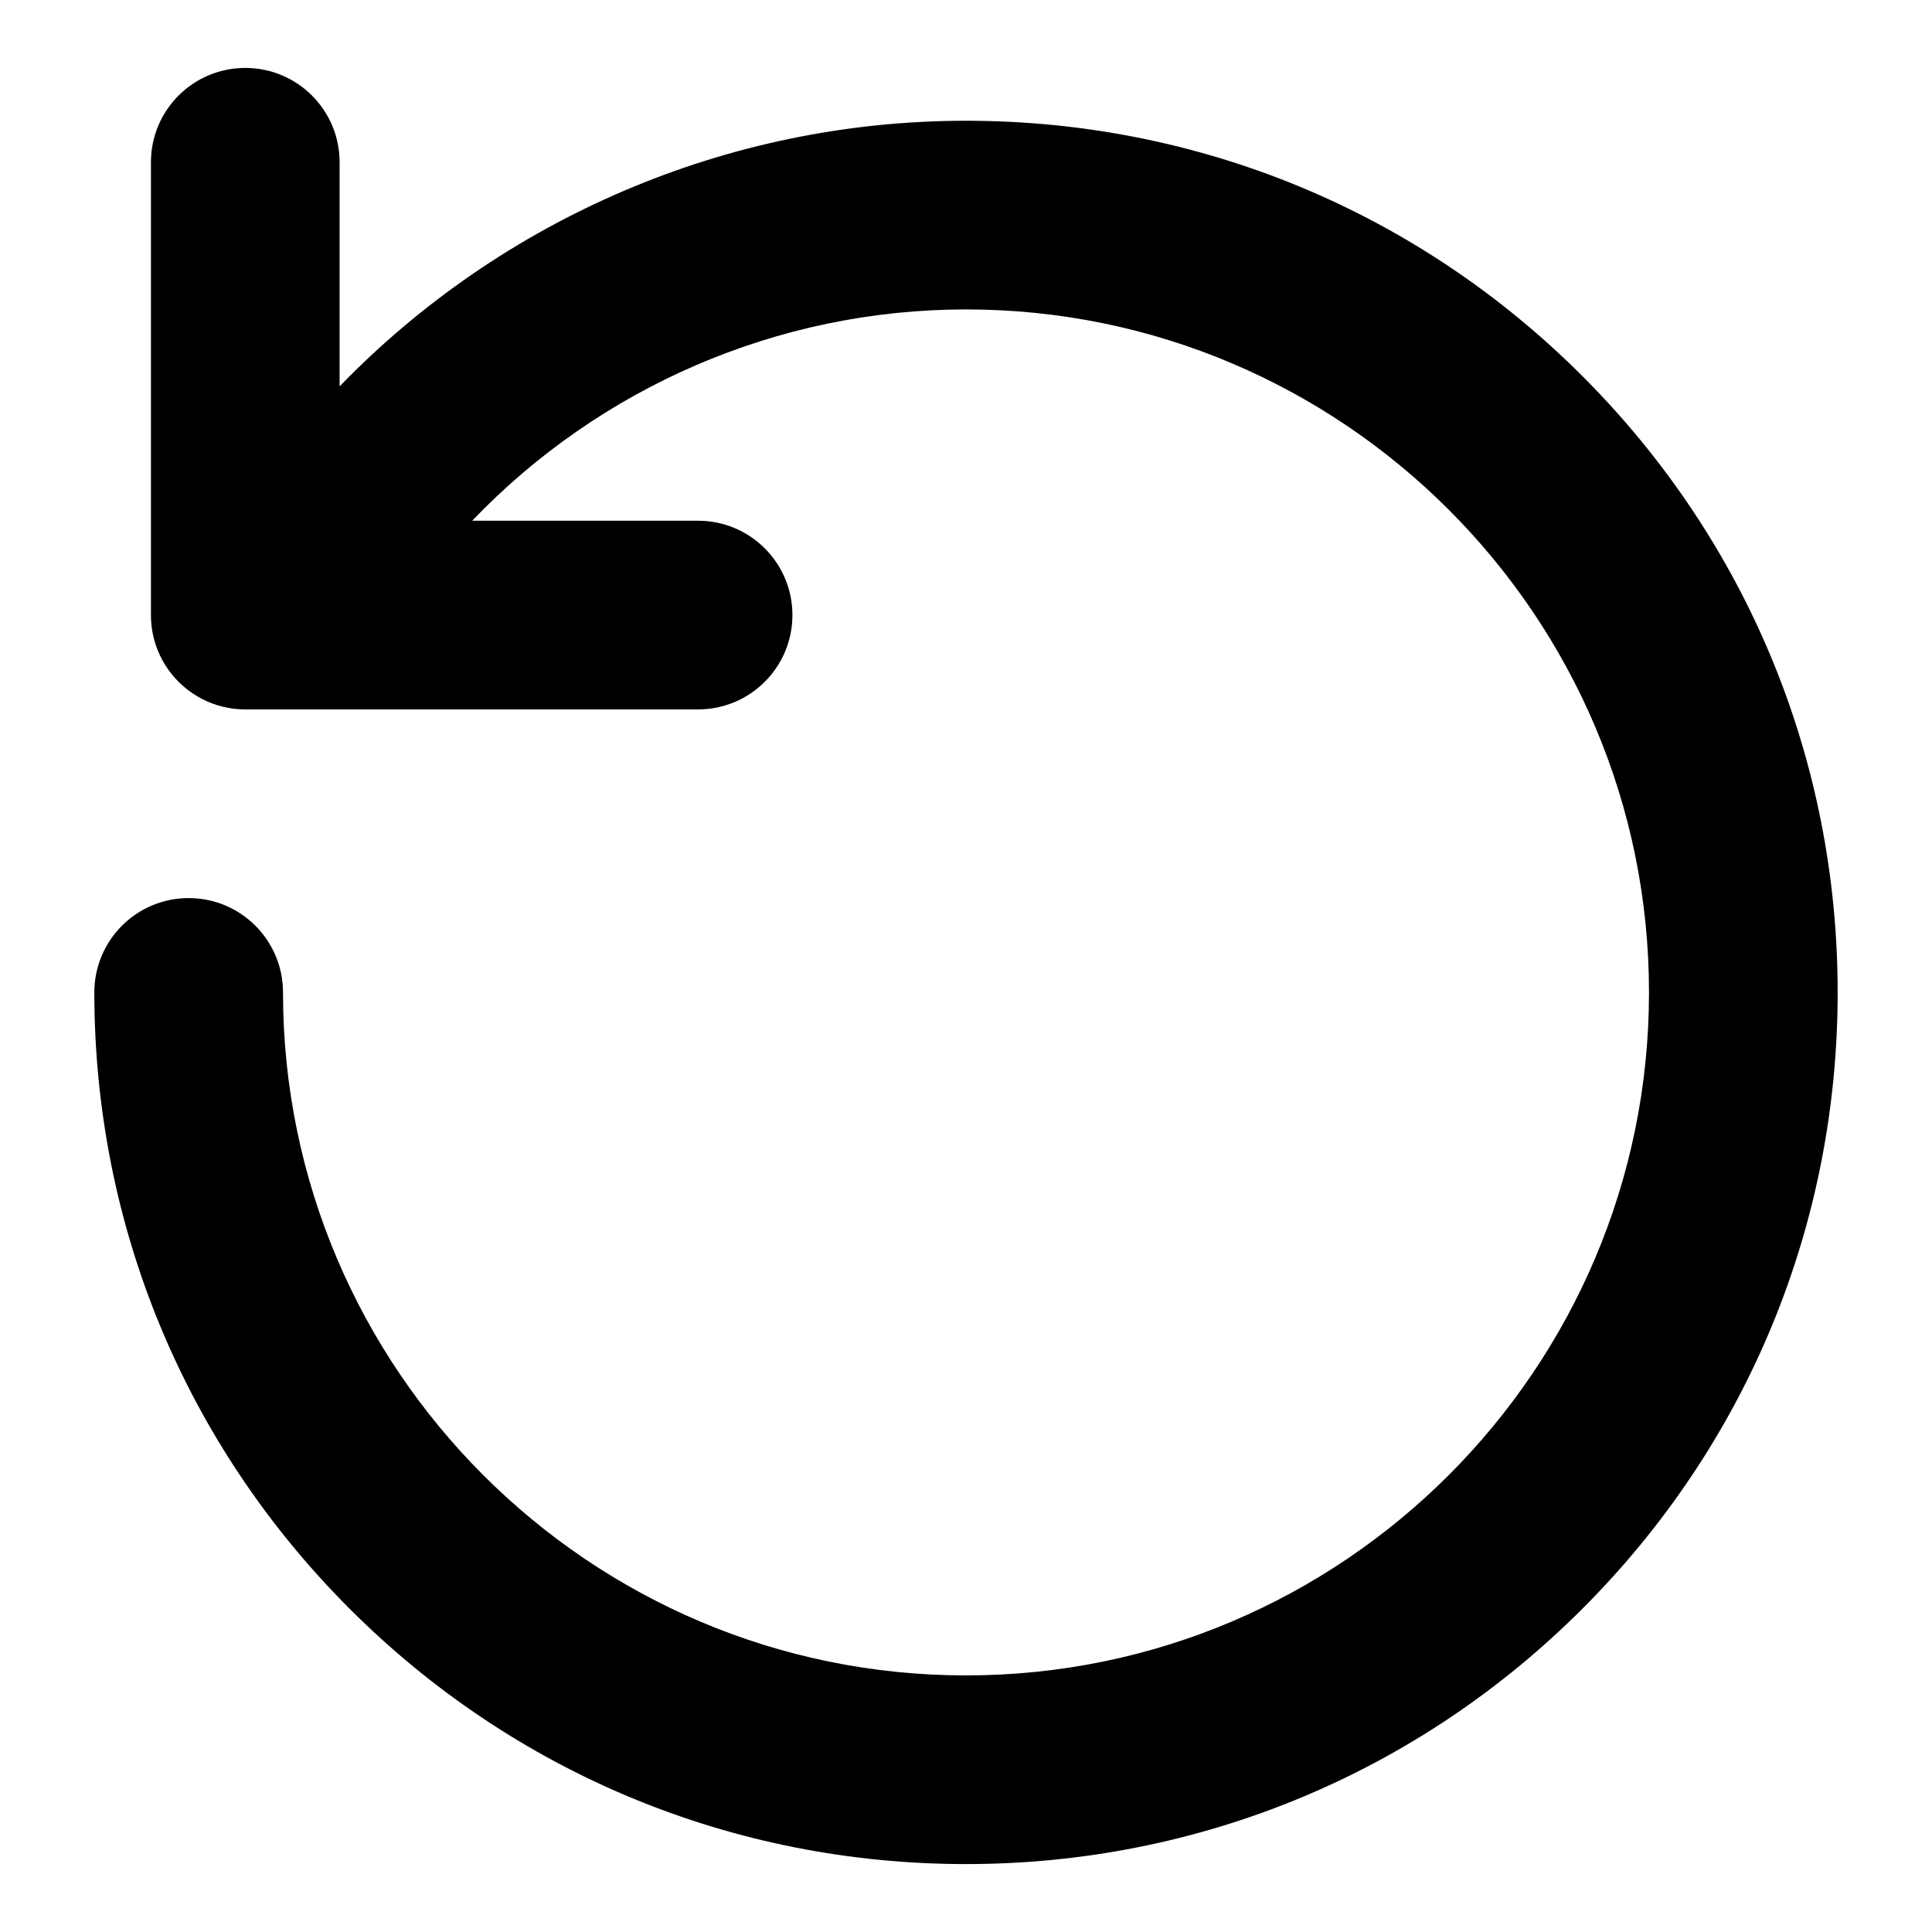 <svg xmlns="http://www.w3.org/2000/svg" viewBox="0 0 512 512">
<path d="M50 238C63.807 238 75 249.193 75 263C75 362.804 156.196 444 256 444C355.804 444 437 362.804 437 263C437 163.196 355.804 82 256 82C205.988 82 158.878 102.734 125.134 138H185C198.808 138 210 149.192 210 163C210 176.808 198.808 188 185 188H65C51.192 188 40 176.808 40 163V43C40 29.192 51.192 18 65 18C78.808 18 90 29.192 90 43V102.382C132.983 58.026 192.674 32 256 32C317.702 32 375.712 56.028 419.342 99.658C462.972 143.288 487 201.298 487 263C487 324.702 462.972 382.712 419.342 426.342C375.712 469.972 317.702 494 256 494C194.298 494 136.288 469.972 92.658 426.342C49.028 382.712 25 324.702 25 263C25 249.193 36.193 238 50 238Z"/>
</svg>
